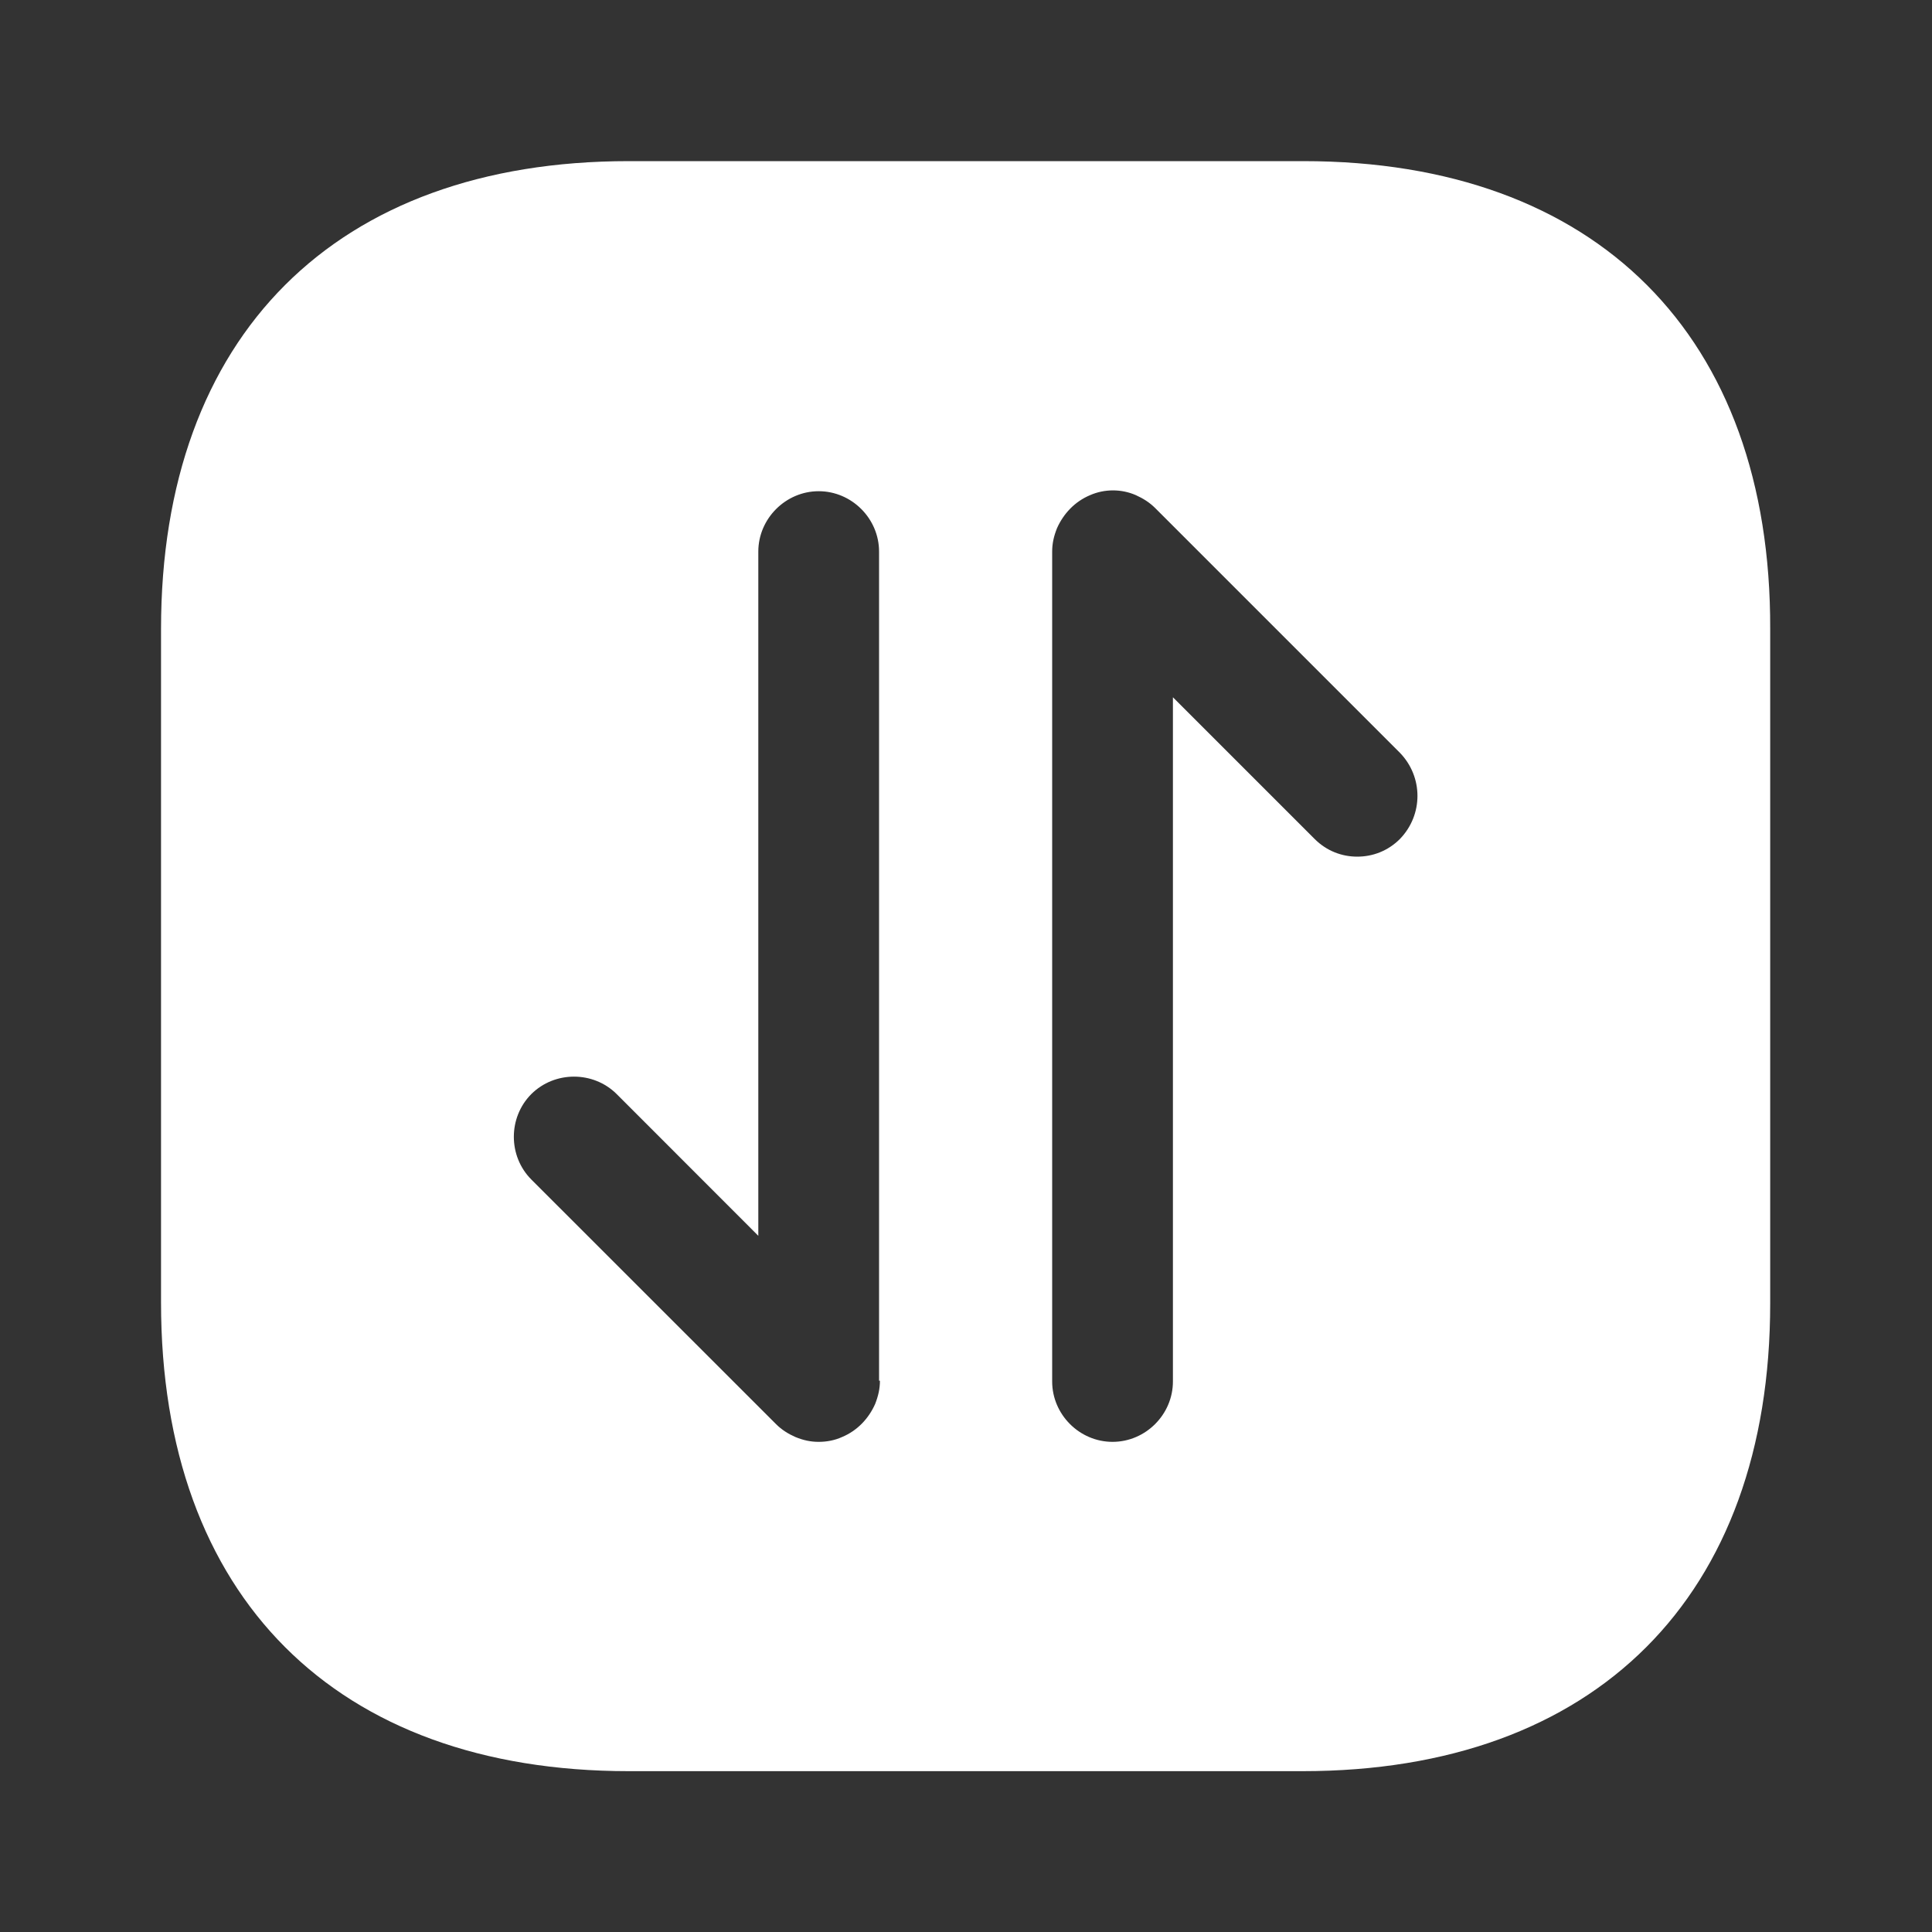 <svg width="20" height="20" viewBox="0 0 20 20" fill="none" xmlns="http://www.w3.org/2000/svg">
<rect x="0" y="0" width="20" height="20" fill="#333333" stroke="none"/>
<path d="M13.492 1.668H6.509C3.475 1.668 1.667 3.476 1.667 6.51V13.485C1.667 16.526 3.475 18.335 6.509 18.335H13.484C16.517 18.335 18.325 16.526 18.325 13.493V6.51C18.334 3.476 16.525 1.668 13.492 1.668ZM9.109 14.293C9.109 14.376 9.092 14.451 9.059 14.535C8.992 14.685 8.875 14.81 8.717 14.876C8.642 14.91 8.559 14.926 8.475 14.926C8.392 14.926 8.317 14.91 8.234 14.876C8.159 14.843 8.092 14.801 8.034 14.743L5.5 12.21C5.259 11.968 5.259 11.568 5.5 11.326C5.742 11.085 6.142 11.085 6.384 11.326L7.85 12.793V5.71C7.85 5.368 8.134 5.085 8.475 5.085C8.817 5.085 9.1 5.368 9.1 5.71V14.293H9.109ZM14.492 8.685C14.367 8.81 14.209 8.868 14.05 8.868C13.892 8.868 13.734 8.81 13.609 8.685L12.142 7.218V14.301C12.142 14.643 11.859 14.926 11.517 14.926C11.175 14.926 10.892 14.643 10.892 14.301V5.71C10.892 5.626 10.909 5.551 10.942 5.468C11.009 5.318 11.125 5.193 11.284 5.126C11.434 5.06 11.609 5.06 11.759 5.126C11.834 5.16 11.9 5.201 11.959 5.26L14.492 7.793C14.734 8.043 14.734 8.435 14.492 8.685Z" fill="white"/>
</svg>
